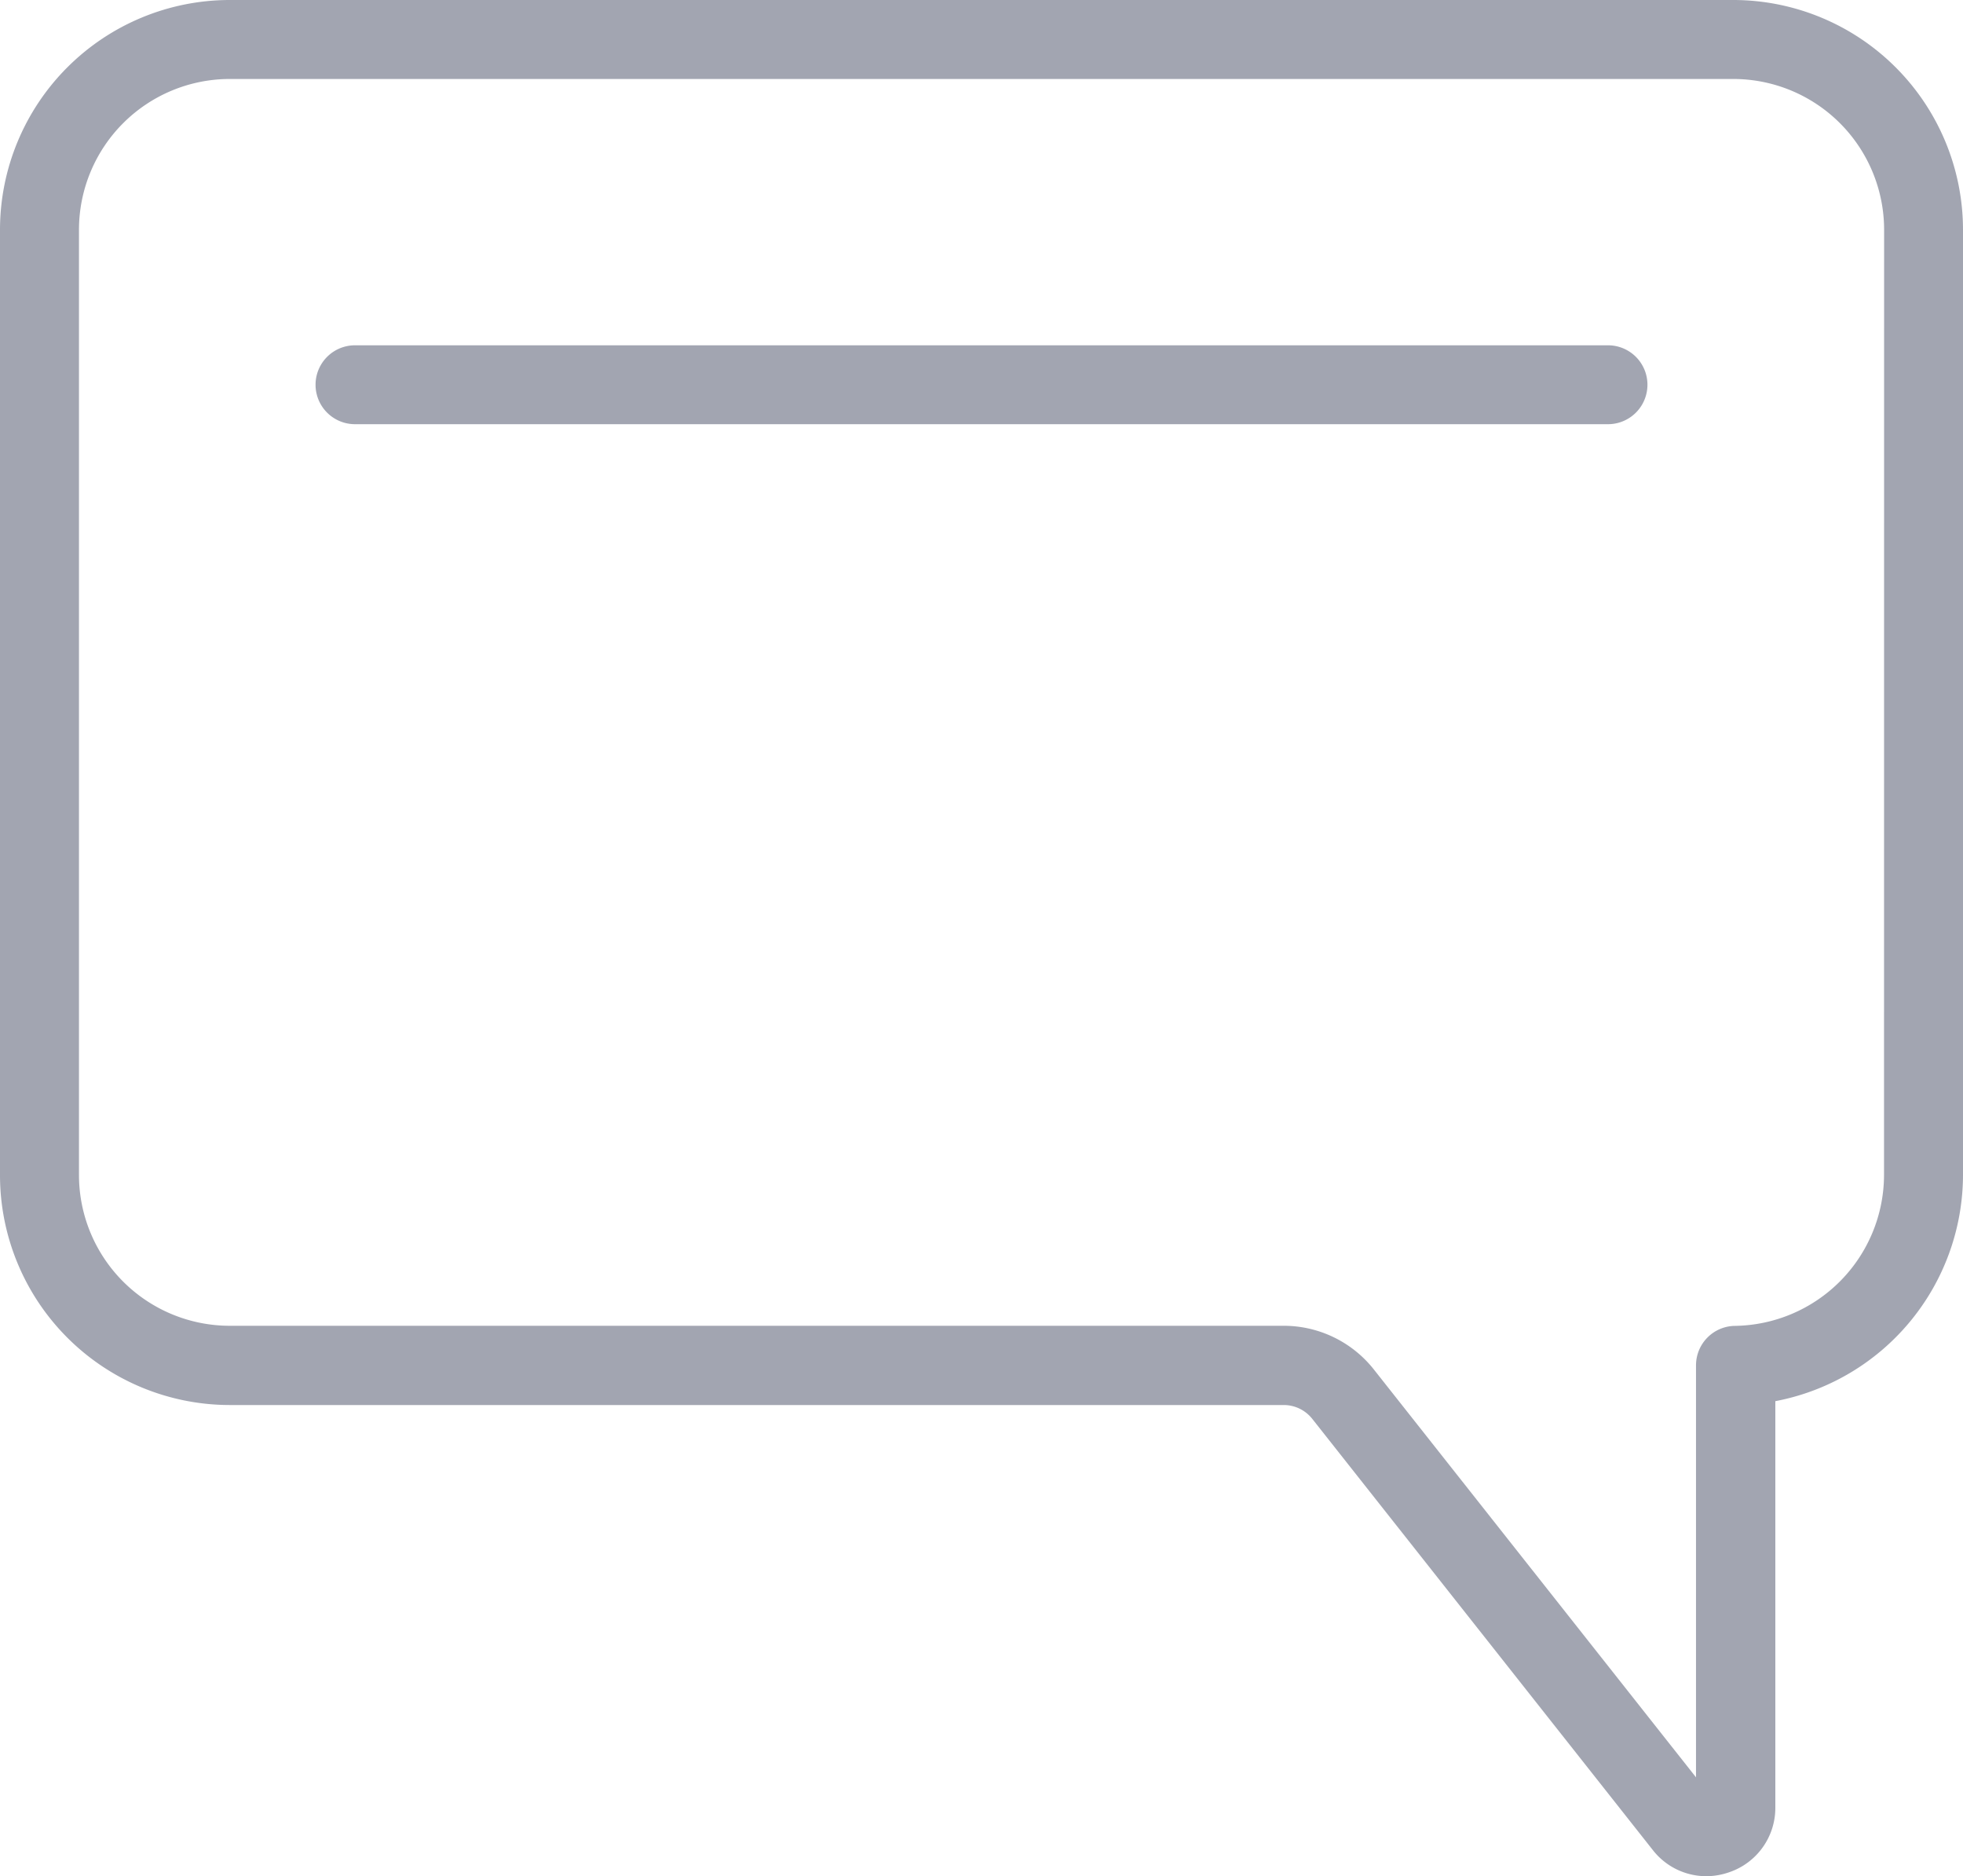 <svg xmlns="http://www.w3.org/2000/svg" width="22.395" height="21.401" viewBox="0 0 22.395 21.401"><defs><style>.a{opacity:0.4;}.b{fill:#161f3d;}</style></defs><g class="a" transform="translate(-8.355 -35.842)"><g transform="translate(0 30.11)"><path class="b" d="M213.8,191.141H199.505a.45.45,0,0,0,0,.9H213.8a.45.45,0,1,0,0-.9Z" transform="translate(-187.1 -181.47)"/><path class="b" d="M158.885,125.549H141.73a2.623,2.623,0,0,0-2.62,2.62v10.788a2.623,2.623,0,0,0,2.62,2.62h12.024a.415.415,0,0,1,.328.159l3.883,4.916a.774.774,0,0,0,.61.3.8.8,0,0,0,.262-.045.775.775,0,0,0,.527-.74v-4.634a2.632,2.632,0,0,0,2.141-2.575V128.169a2.623,2.623,0,0,0-2.62-2.62Zm1.719,13.407a1.725,1.725,0,0,1-1.7,1.718.45.45,0,0,0-.445.45v4.7l-3.674-4.651a1.311,1.311,0,0,0-1.035-.5H141.73a1.721,1.721,0,0,1-1.719-1.719V128.169a1.721,1.721,0,0,1,1.719-1.719h17.156a1.721,1.721,0,0,1,1.719,1.719Z" transform="translate(-130.755 -119.817)"/></g></g></svg>